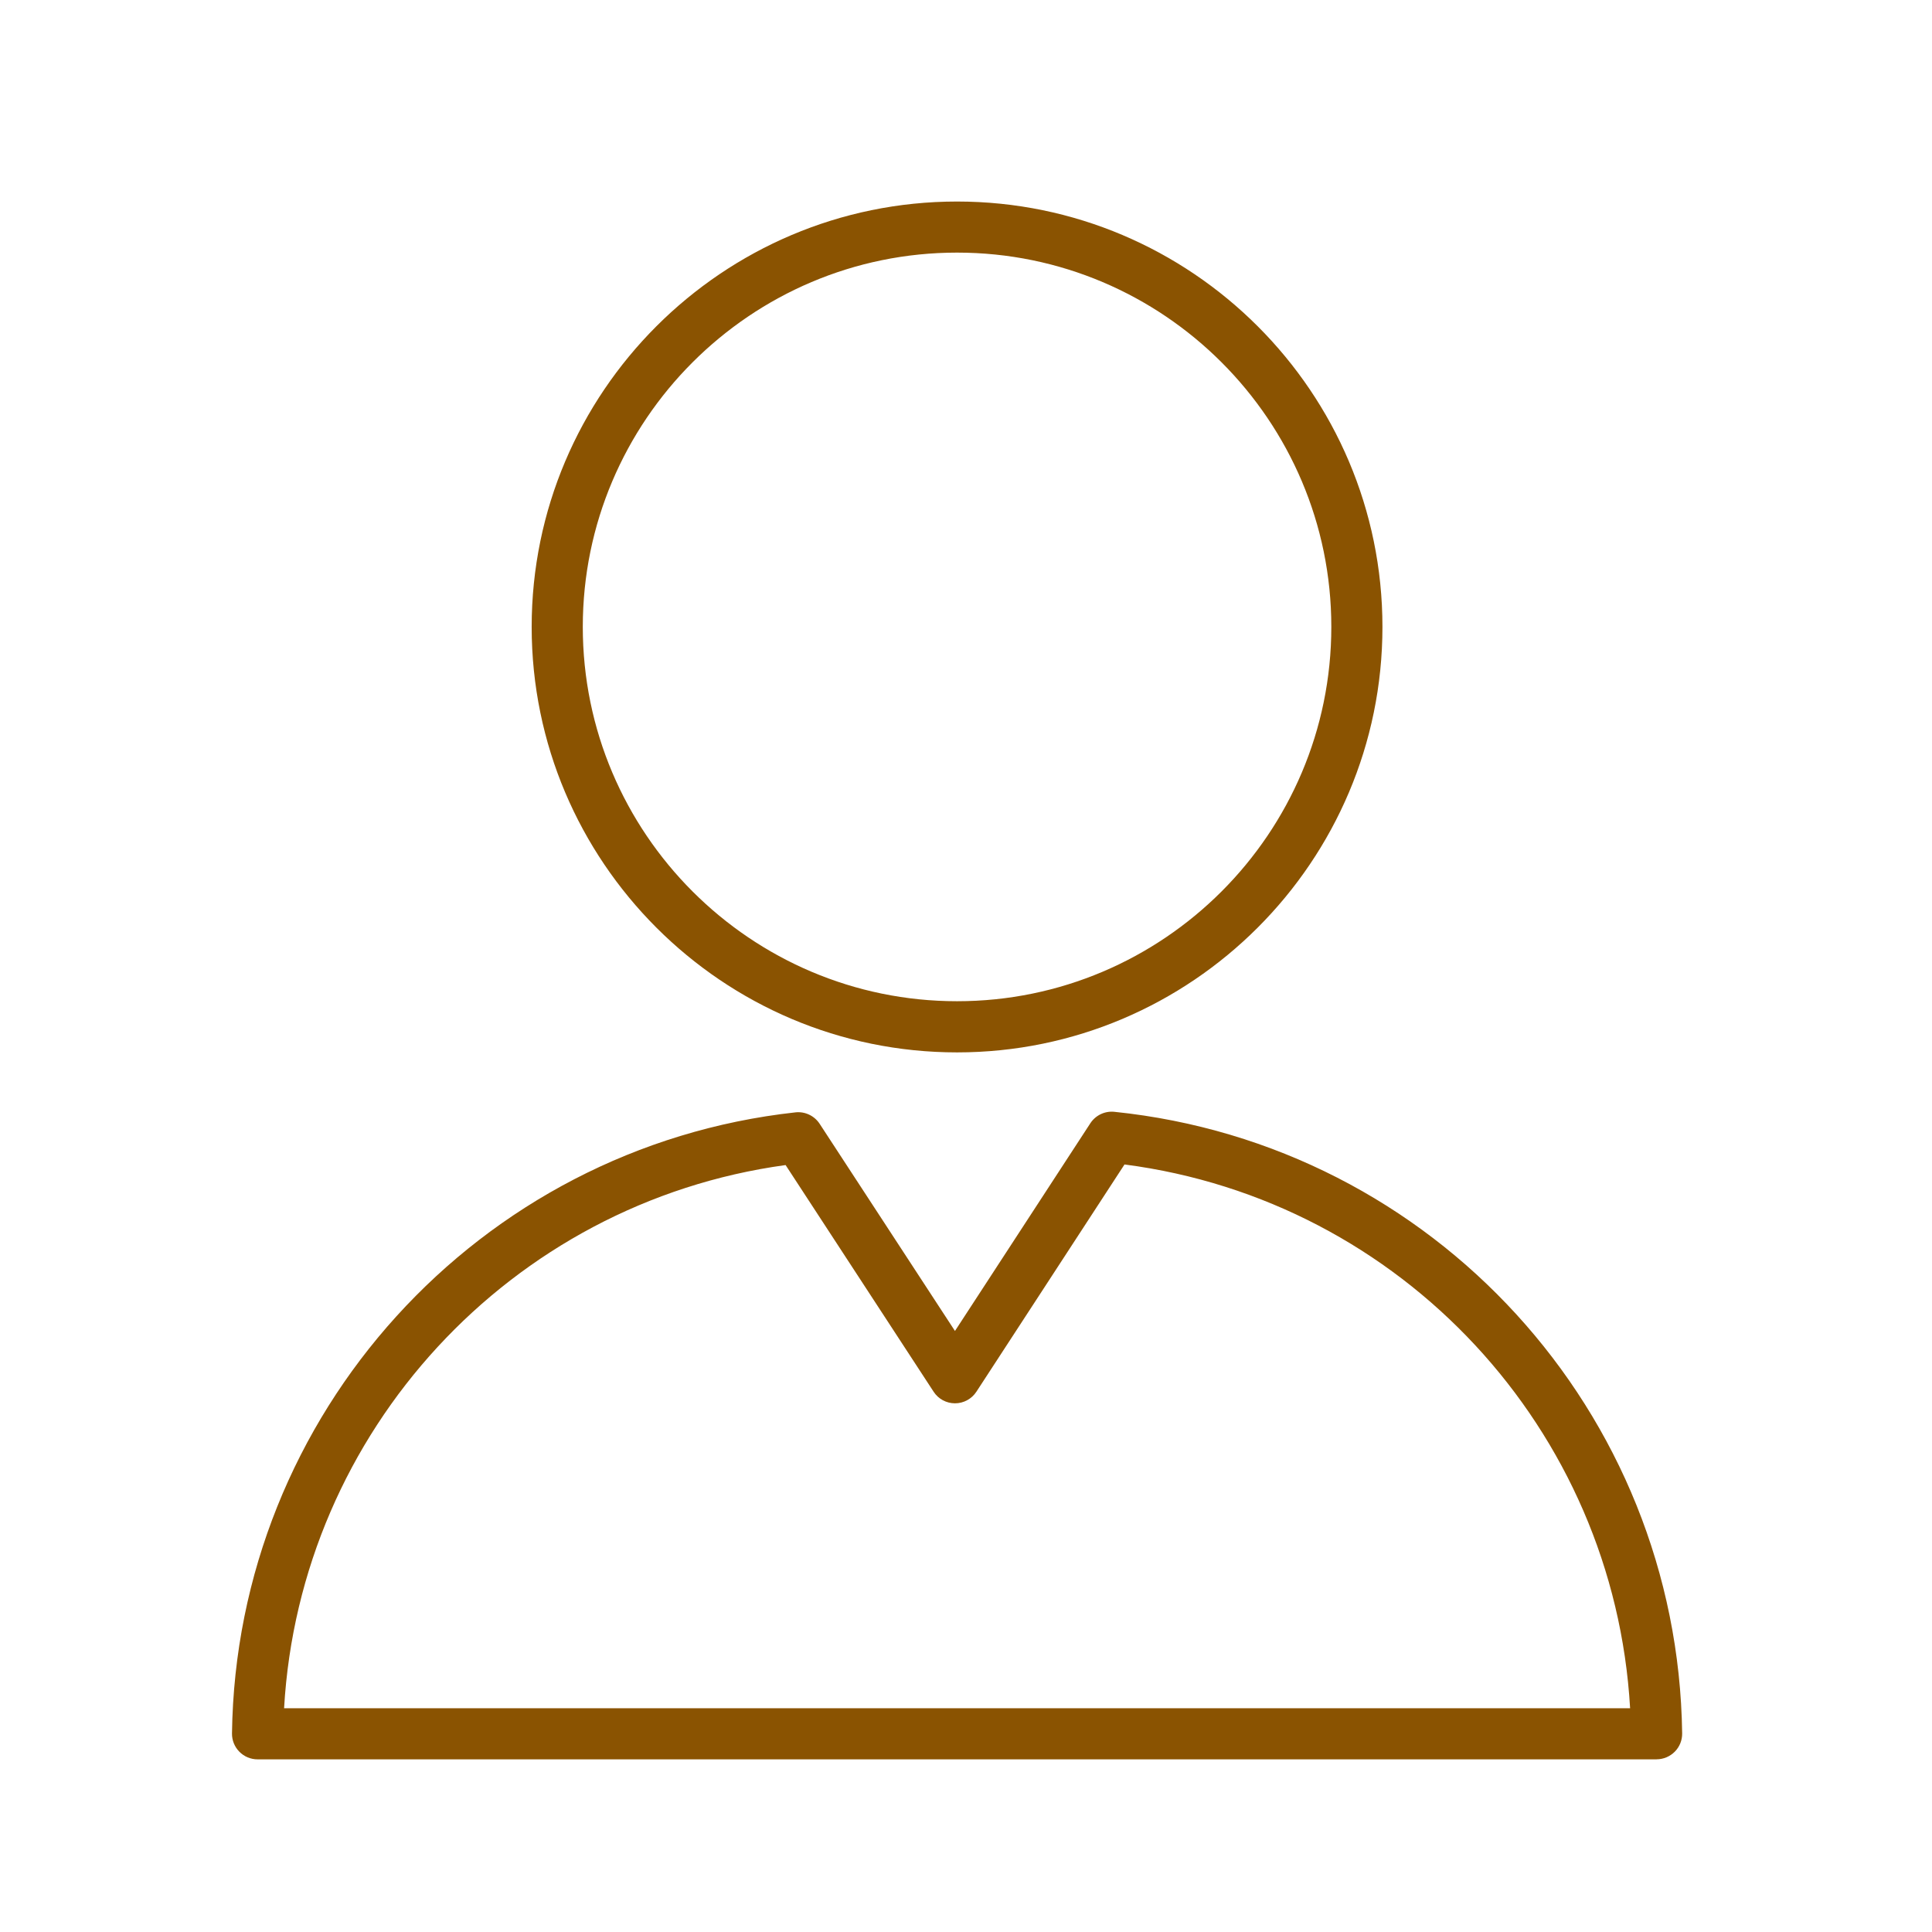 <?xml version='1.0' encoding='UTF-8'?>
<svg xmlns="http://www.w3.org/2000/svg" id="y" data-name="Buste col" viewBox="0 0 453.54 453.54">
  <defs>
    <style>
      .ca {
        fill: #8A5301;
        stroke-width: 0px;
      }
    </style>
  </defs>
  <path class="ca" d="M224.67,247.05c-55.07,0-99.86-44.81-99.86-99.88s44.8-99.86,99.86-99.86,99.86,44.8,99.86,99.86-44.8,99.88-99.86,99.88ZM224.67,59.3c-48.45,0-87.86,39.42-87.86,87.86s39.42,87.88,87.86,87.88,87.86-39.42,87.86-87.88-39.42-87.86-87.86-87.86Z"/>
  <path class="ca" d="M388.89,413.01H60.46c-1.6,0-3.14-.64-4.27-1.79-1.13-1.14-1.75-2.69-1.73-4.29.99-74.93,57.86-137.61,132.27-145.8,2.24-.25,4.44.79,5.68,2.68l31.77,48.64,31.78-48.76c1.23-1.88,3.4-2.92,5.64-2.69,74.97,7.73,132.28,70.46,133.29,145.92.02,1.61-.6,3.15-1.73,4.29-1.13,1.14-2.67,1.79-4.27,1.79ZM66.67,401.01h316c-3.76-65.43-53.57-119.19-118.69-127.65l-34.77,53.35c-1.11,1.7-3,2.72-5.02,2.72h0c-2.03,0-3.92-1.02-5.02-2.72l-34.75-53.21c-64.61,8.85-114,62.54-117.73,127.5Z"/>
</svg>
